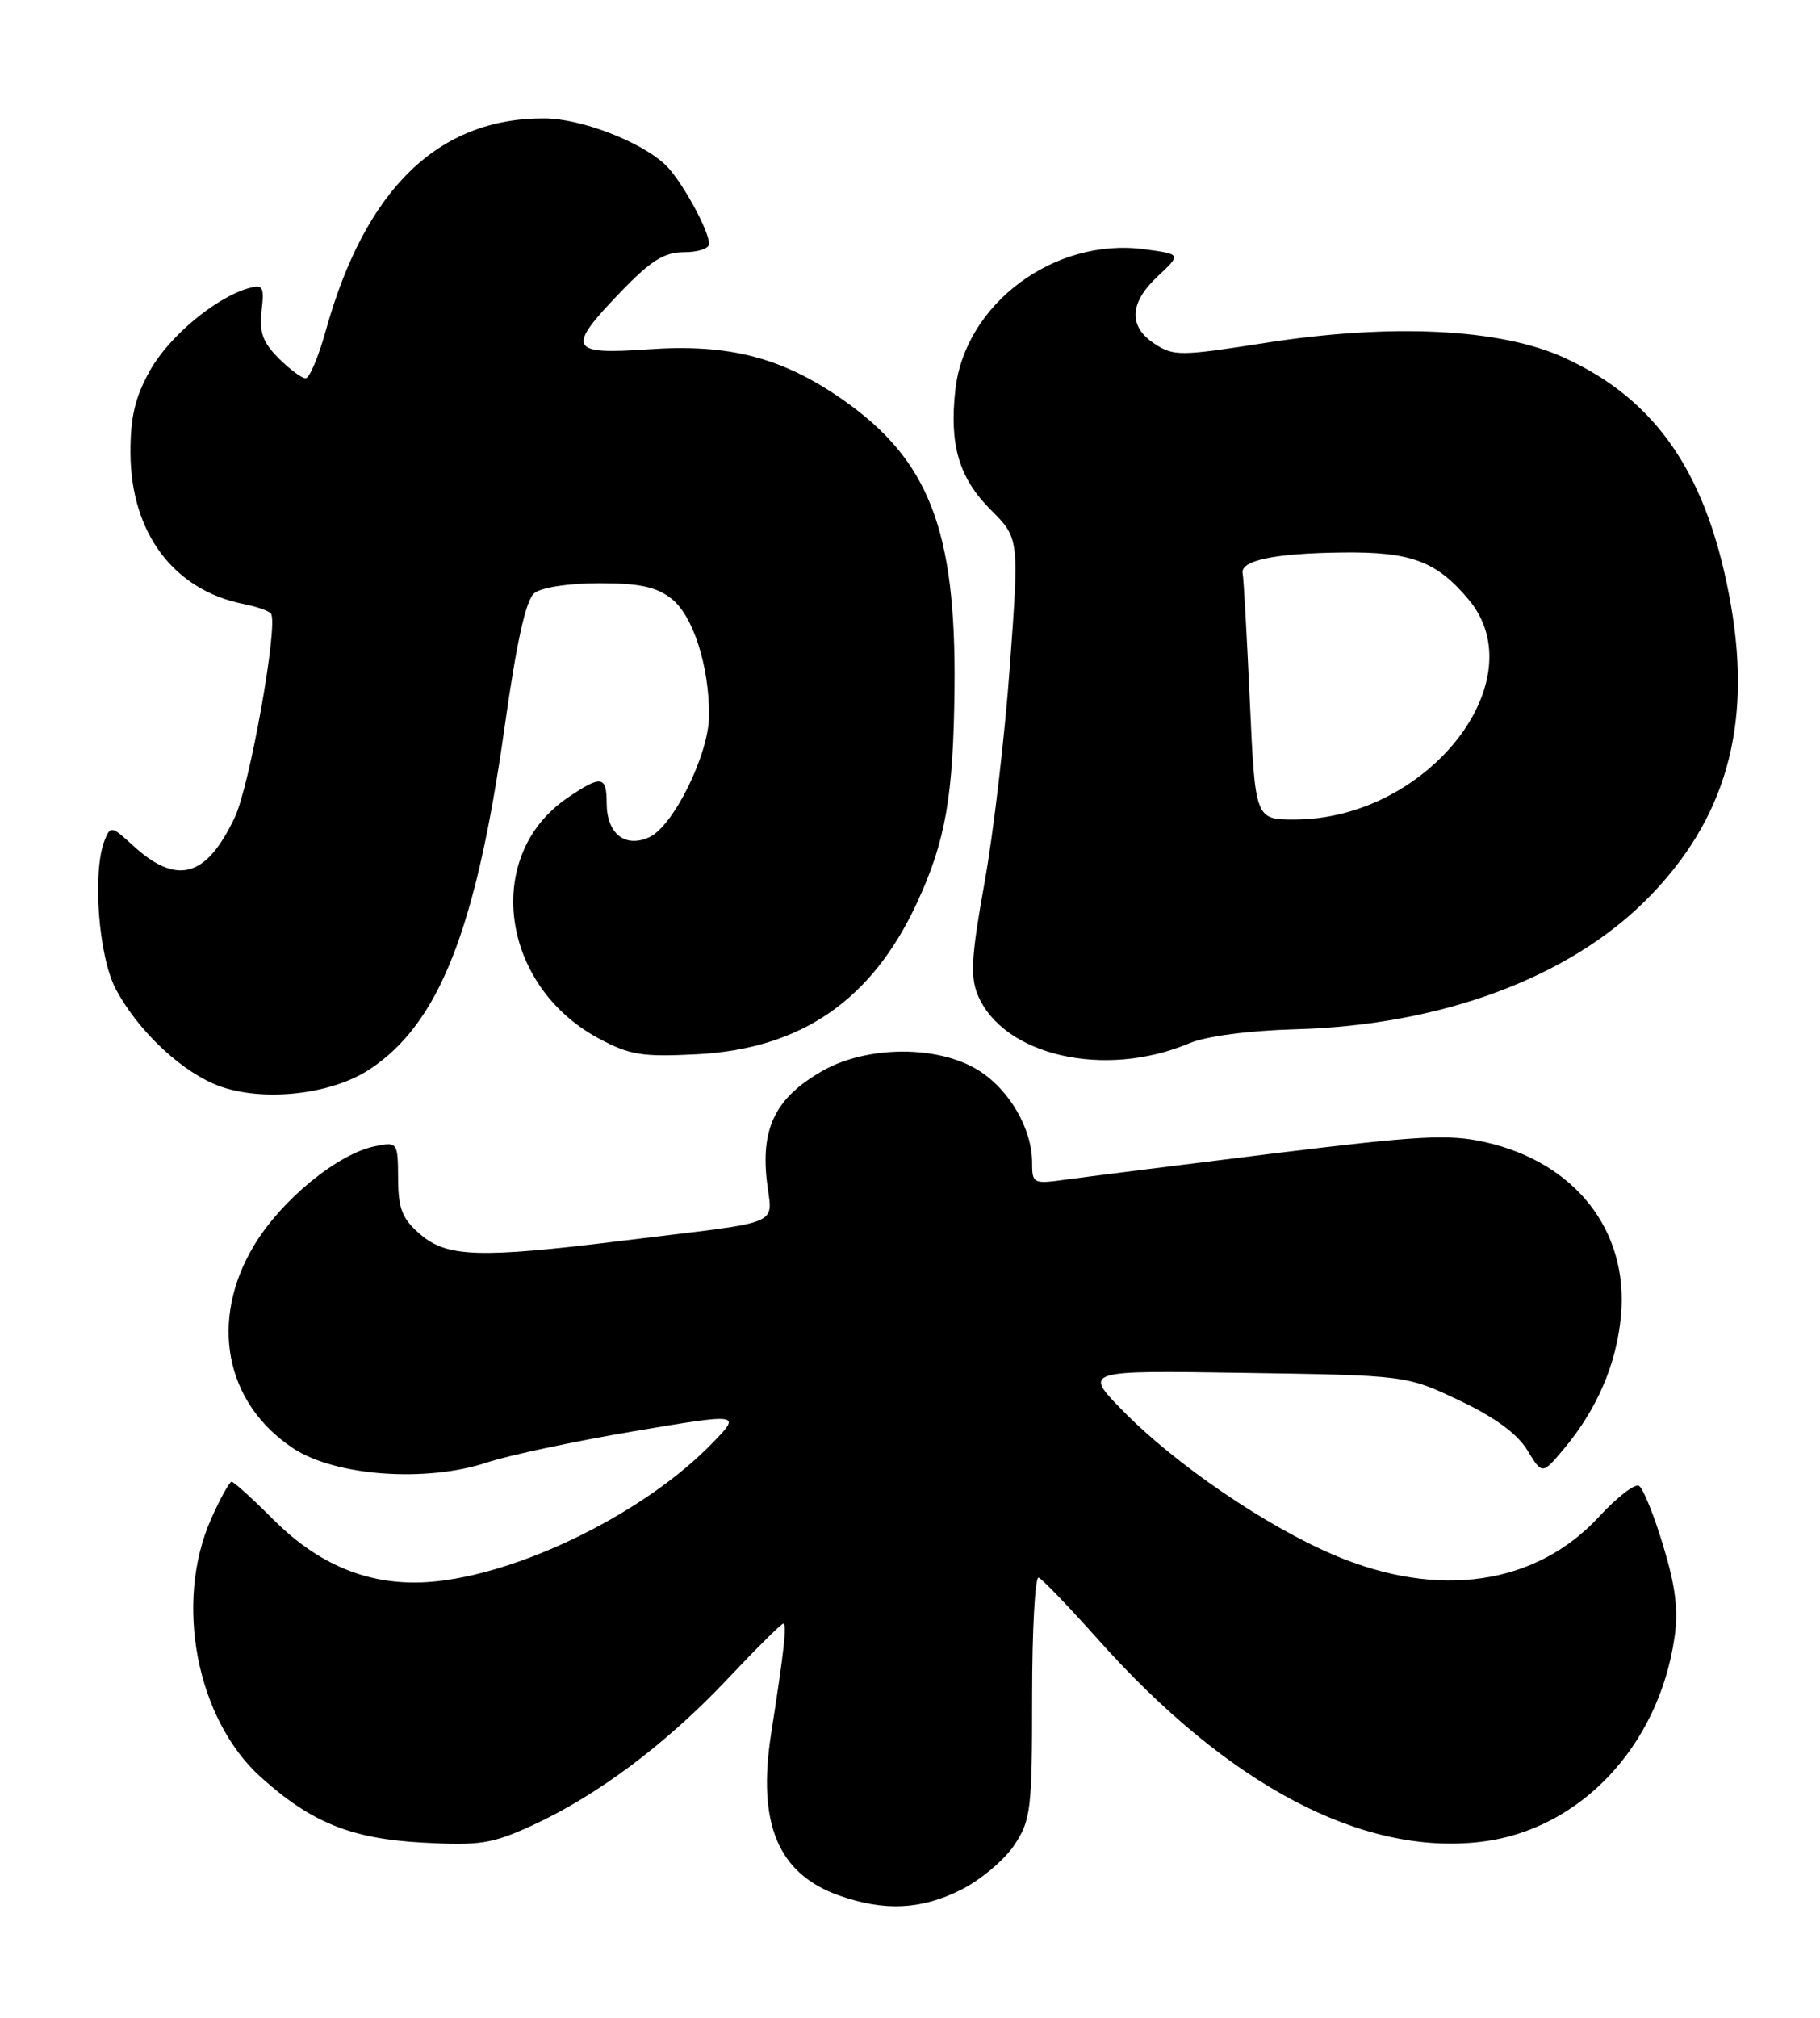 <?xml version="1.0" encoding="UTF-8" standalone="no"?>
<!DOCTYPE svg PUBLIC "-//W3C//DTD SVG 1.1//EN" "http://www.w3.org/Graphics/SVG/1.1/DTD/svg11.dtd" >
<svg xmlns="http://www.w3.org/2000/svg" xmlns:xlink="http://www.w3.org/1999/xlink" version="1.1" viewBox="0 0 231 256">
 <g >
 <path fill="currentColor"
d=" M 122.03 239.75 C 124.48 238.51 127.50 235.97 128.74 234.10 C 130.84 230.94 131.00 229.62 131.00 215.27 C 131.00 206.78 131.38 199.98 131.83 200.17 C 132.29 200.35 135.68 203.88 139.36 208.00 C 155.84 226.49 172.85 235.48 187.96 233.69 C 200.47 232.21 210.50 221.63 212.53 207.79 C 213.04 204.28 212.67 201.28 211.09 196.09 C 209.93 192.24 208.55 188.84 208.03 188.52 C 207.52 188.20 205.24 189.96 202.97 192.42 C 194.95 201.12 182.58 202.92 169.39 197.33 C 160.64 193.62 149.16 185.78 142.50 178.98 C 137.50 173.87 137.50 173.87 158.00 174.19 C 178.50 174.50 178.50 174.50 185.23 177.69 C 189.71 179.81 192.58 181.91 193.85 183.99 C 195.74 187.10 195.74 187.10 198.42 183.92 C 202.71 178.82 205.18 173.07 205.74 166.91 C 206.72 156.13 199.92 147.47 188.48 144.91 C 183.85 143.87 180.13 144.08 161.31 146.39 C 149.31 147.87 137.59 149.35 135.25 149.67 C 131.14 150.24 131.00 150.17 131.00 147.53 C 131.00 143.20 128.10 138.22 124.14 135.77 C 119.04 132.61 110.06 132.65 104.41 135.86 C 98.56 139.19 96.61 142.95 97.30 149.59 C 97.94 155.78 100.24 154.80 78.86 157.44 C 60.86 159.66 56.73 159.53 53.34 156.61 C 51.05 154.64 50.55 153.40 50.53 149.54 C 50.50 144.92 50.46 144.86 47.62 145.43 C 42.88 146.37 35.73 152.23 32.25 158.01 C 26.52 167.53 28.54 178.02 37.20 183.75 C 42.54 187.29 54.08 188.13 61.84 185.55 C 64.58 184.64 72.96 182.86 80.47 181.59 C 94.13 179.29 94.13 179.29 90.31 183.20 C 82.07 191.67 66.93 199.29 55.73 200.60 C 47.77 201.54 40.91 199.00 34.76 192.86 C 32.09 190.19 29.68 188.00 29.40 188.00 C 29.12 188.00 27.94 190.14 26.78 192.75 C 22.10 203.33 24.94 218.10 33.07 225.45 C 39.49 231.24 44.54 233.29 53.65 233.79 C 60.87 234.19 62.45 233.94 67.52 231.62 C 75.78 227.84 84.57 221.26 92.26 213.11 C 95.95 209.20 99.17 206.00 99.42 206.00 C 99.90 206.00 99.52 209.44 97.88 219.92 C 96.09 231.40 98.75 237.75 106.50 240.50 C 112.27 242.54 116.95 242.31 122.03 239.75 Z  M 46.94 135.66 C 55.72 129.85 60.40 118.00 64.01 92.50 C 65.58 81.35 66.74 76.12 67.83 75.25 C 68.72 74.53 72.21 74.00 76.06 74.00 C 81.19 74.00 83.31 74.46 85.24 75.97 C 87.96 78.12 90.00 84.43 90.00 90.75 C 90.00 95.63 85.49 104.82 82.40 106.23 C 79.32 107.63 77.00 105.76 77.00 101.88 C 77.00 98.41 76.29 98.32 72.00 101.25 C 61.31 108.54 63.48 125.05 76.00 131.76 C 79.94 133.87 81.49 134.12 88.50 133.76 C 101.70 133.07 110.67 126.89 116.39 114.54 C 120.03 106.69 121.01 101.03 121.15 87.26 C 121.35 67.24 117.90 58.35 106.98 50.72 C 99.29 45.35 92.53 43.60 82.29 44.32 C 72.20 45.03 71.83 44.24 78.82 37.00 C 82.61 33.06 84.31 32.00 86.82 32.00 C 88.57 32.00 90.00 31.53 90.00 30.96 C 90.00 29.20 86.32 22.59 84.34 20.80 C 81.09 17.86 73.67 15.04 69.12 15.02 C 55.65 14.95 46.36 23.96 41.36 41.92 C 40.43 45.26 39.28 48.00 38.79 48.00 C 38.31 48.00 36.76 46.85 35.35 45.44 C 33.36 43.45 32.88 42.13 33.20 39.44 C 33.56 36.36 33.38 36.05 31.55 36.57 C 27.36 37.76 21.42 42.72 19.02 47.04 C 17.13 50.43 16.54 52.94 16.56 57.50 C 16.61 67.61 22.04 74.86 30.89 76.63 C 32.62 76.97 34.21 77.54 34.41 77.88 C 35.31 79.40 31.70 99.67 29.81 103.68 C 26.18 111.39 22.42 112.41 16.78 107.19 C 14.19 104.81 14.02 104.78 13.29 106.59 C 11.69 110.58 12.49 121.35 14.70 125.50 C 17.35 130.48 22.41 135.41 27.00 137.46 C 32.48 139.92 41.77 139.08 46.94 135.66 Z  M 150.92 132.38 C 153.09 131.47 158.44 130.76 164.50 130.59 C 182.90 130.08 199.11 124.07 209.02 114.10 C 218.99 104.07 222.37 92.28 219.71 76.86 C 216.85 60.39 210.40 50.80 198.53 45.38 C 190.42 41.68 176.58 41.00 160.51 43.52 C 149.83 45.19 148.96 45.20 146.56 43.63 C 143.18 41.42 143.32 38.43 146.97 35.03 C 149.94 32.25 149.94 32.25 145.22 31.62 C 133.83 30.11 122.48 38.55 121.26 49.43 C 120.47 56.42 121.71 60.64 125.73 64.66 C 129.36 68.29 129.36 68.29 128.18 84.45 C 127.54 93.33 126.09 105.73 124.96 111.99 C 123.30 121.20 123.13 123.91 124.09 126.21 C 127.28 133.93 140.19 136.90 150.92 132.38 Z  M 158.63 88.92 C 158.25 80.63 157.85 73.35 157.72 72.76 C 157.38 71.12 161.67 70.21 170.30 70.10 C 179.06 69.99 182.29 71.18 186.38 76.04 C 195.03 86.32 181.20 103.91 164.40 103.98 C 159.31 104.00 159.31 104.00 158.63 88.92 Z "/>
</g>
</svg>